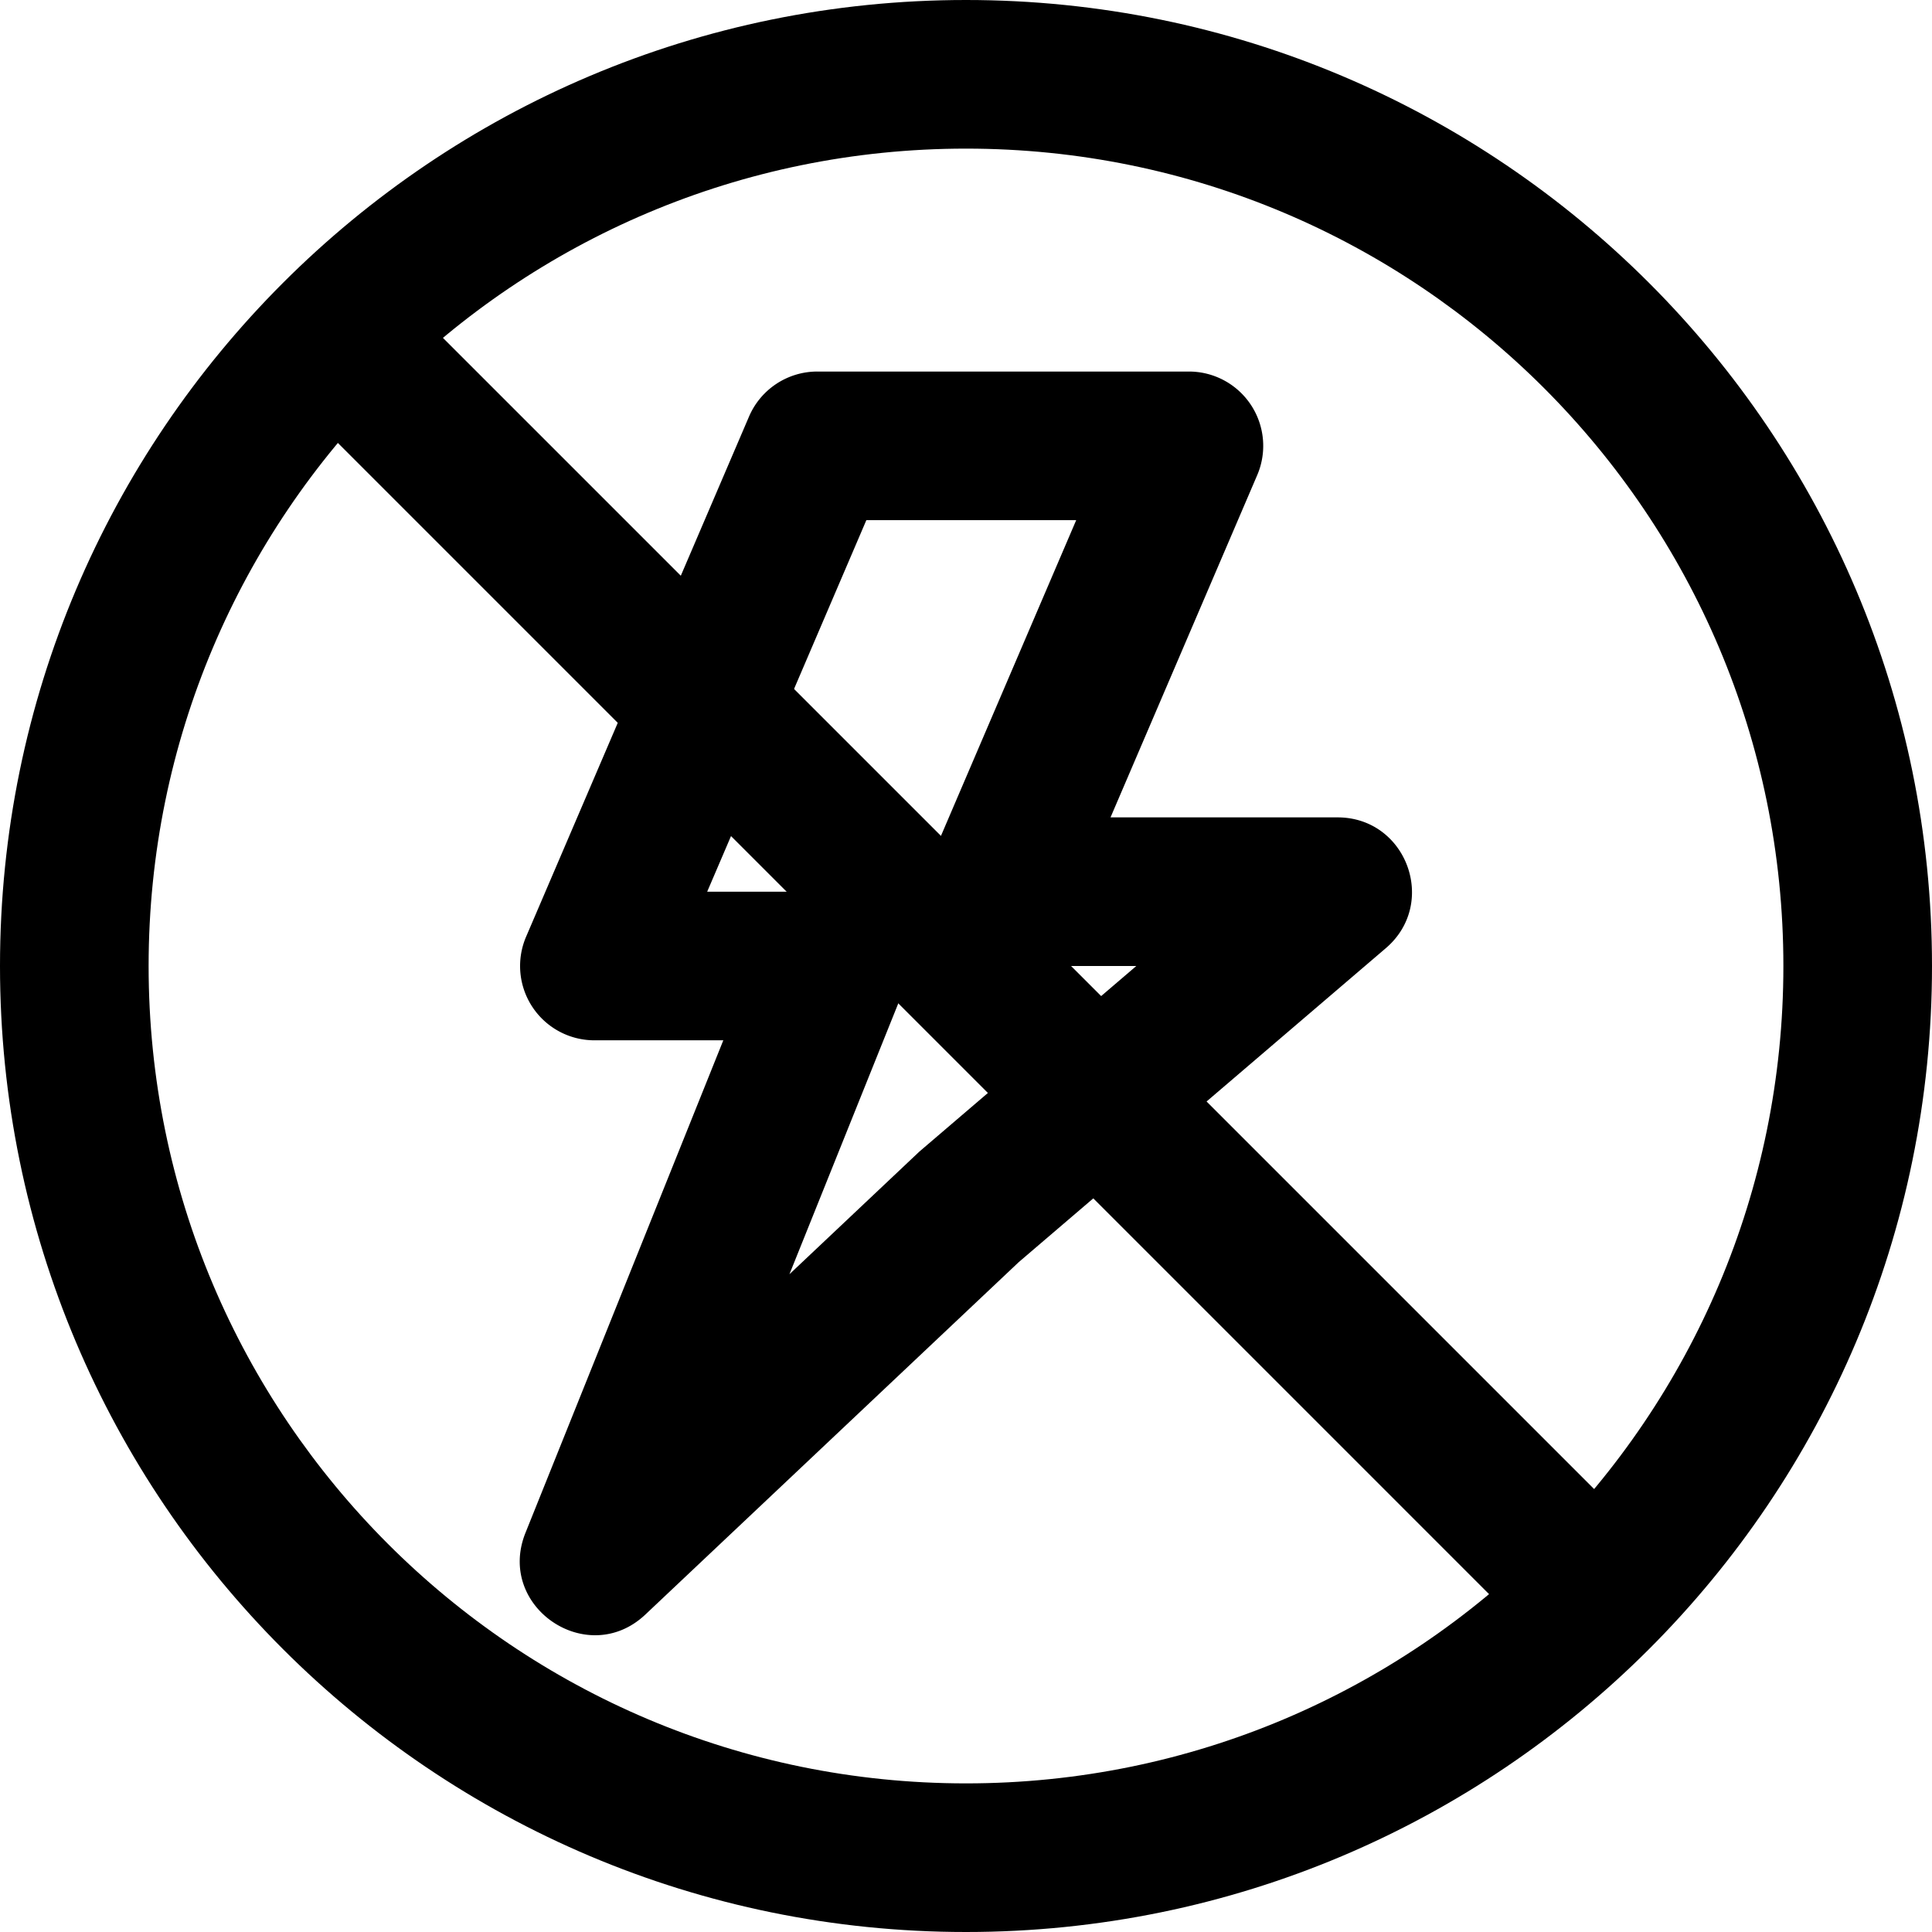 <svg xmlns="http://www.w3.org/2000/svg" width="3em" height="3em" viewBox="0 0 26 26"><g fill="currentColor"><path fill-rule="evenodd" d="M18 11h-3.055l1.974-4.606A1 1 0 0 0 16 5h-5a1 1 0 0 0-.92.606l-3 7A1 1 0 0 0 8 14h1.734l-2.662 6.627c-.4.995.835 1.836 1.614 1.1l5.024-4.742l4.94-4.225c.706-.604.279-1.76-.65-1.76m-5.49.606A1 1 0 0 0 13.428 13h1.864l-2.92 2.498l-1.748 1.65l1.517-3.775A1 1 0 0 0 11.214 12H9.517l2.142-5h2.824z" clip-rule="evenodd"/><path d="M4.293 5.707a1 1 0 0 1 1.414-1.414l16 16a1 1 0 0 1-1.414 1.414z"/><path fill-rule="evenodd" d="M13 24c6.075 0 11-4.925 11-11S19.075 2 13 2S2 6.925 2 13s4.925 11 11 11m0 2c7.18 0 13-5.82 13-13S20.18 0 13 0S0 5.82 0 13s5.82 13 13 13" clip-rule="evenodd"/></g></svg>